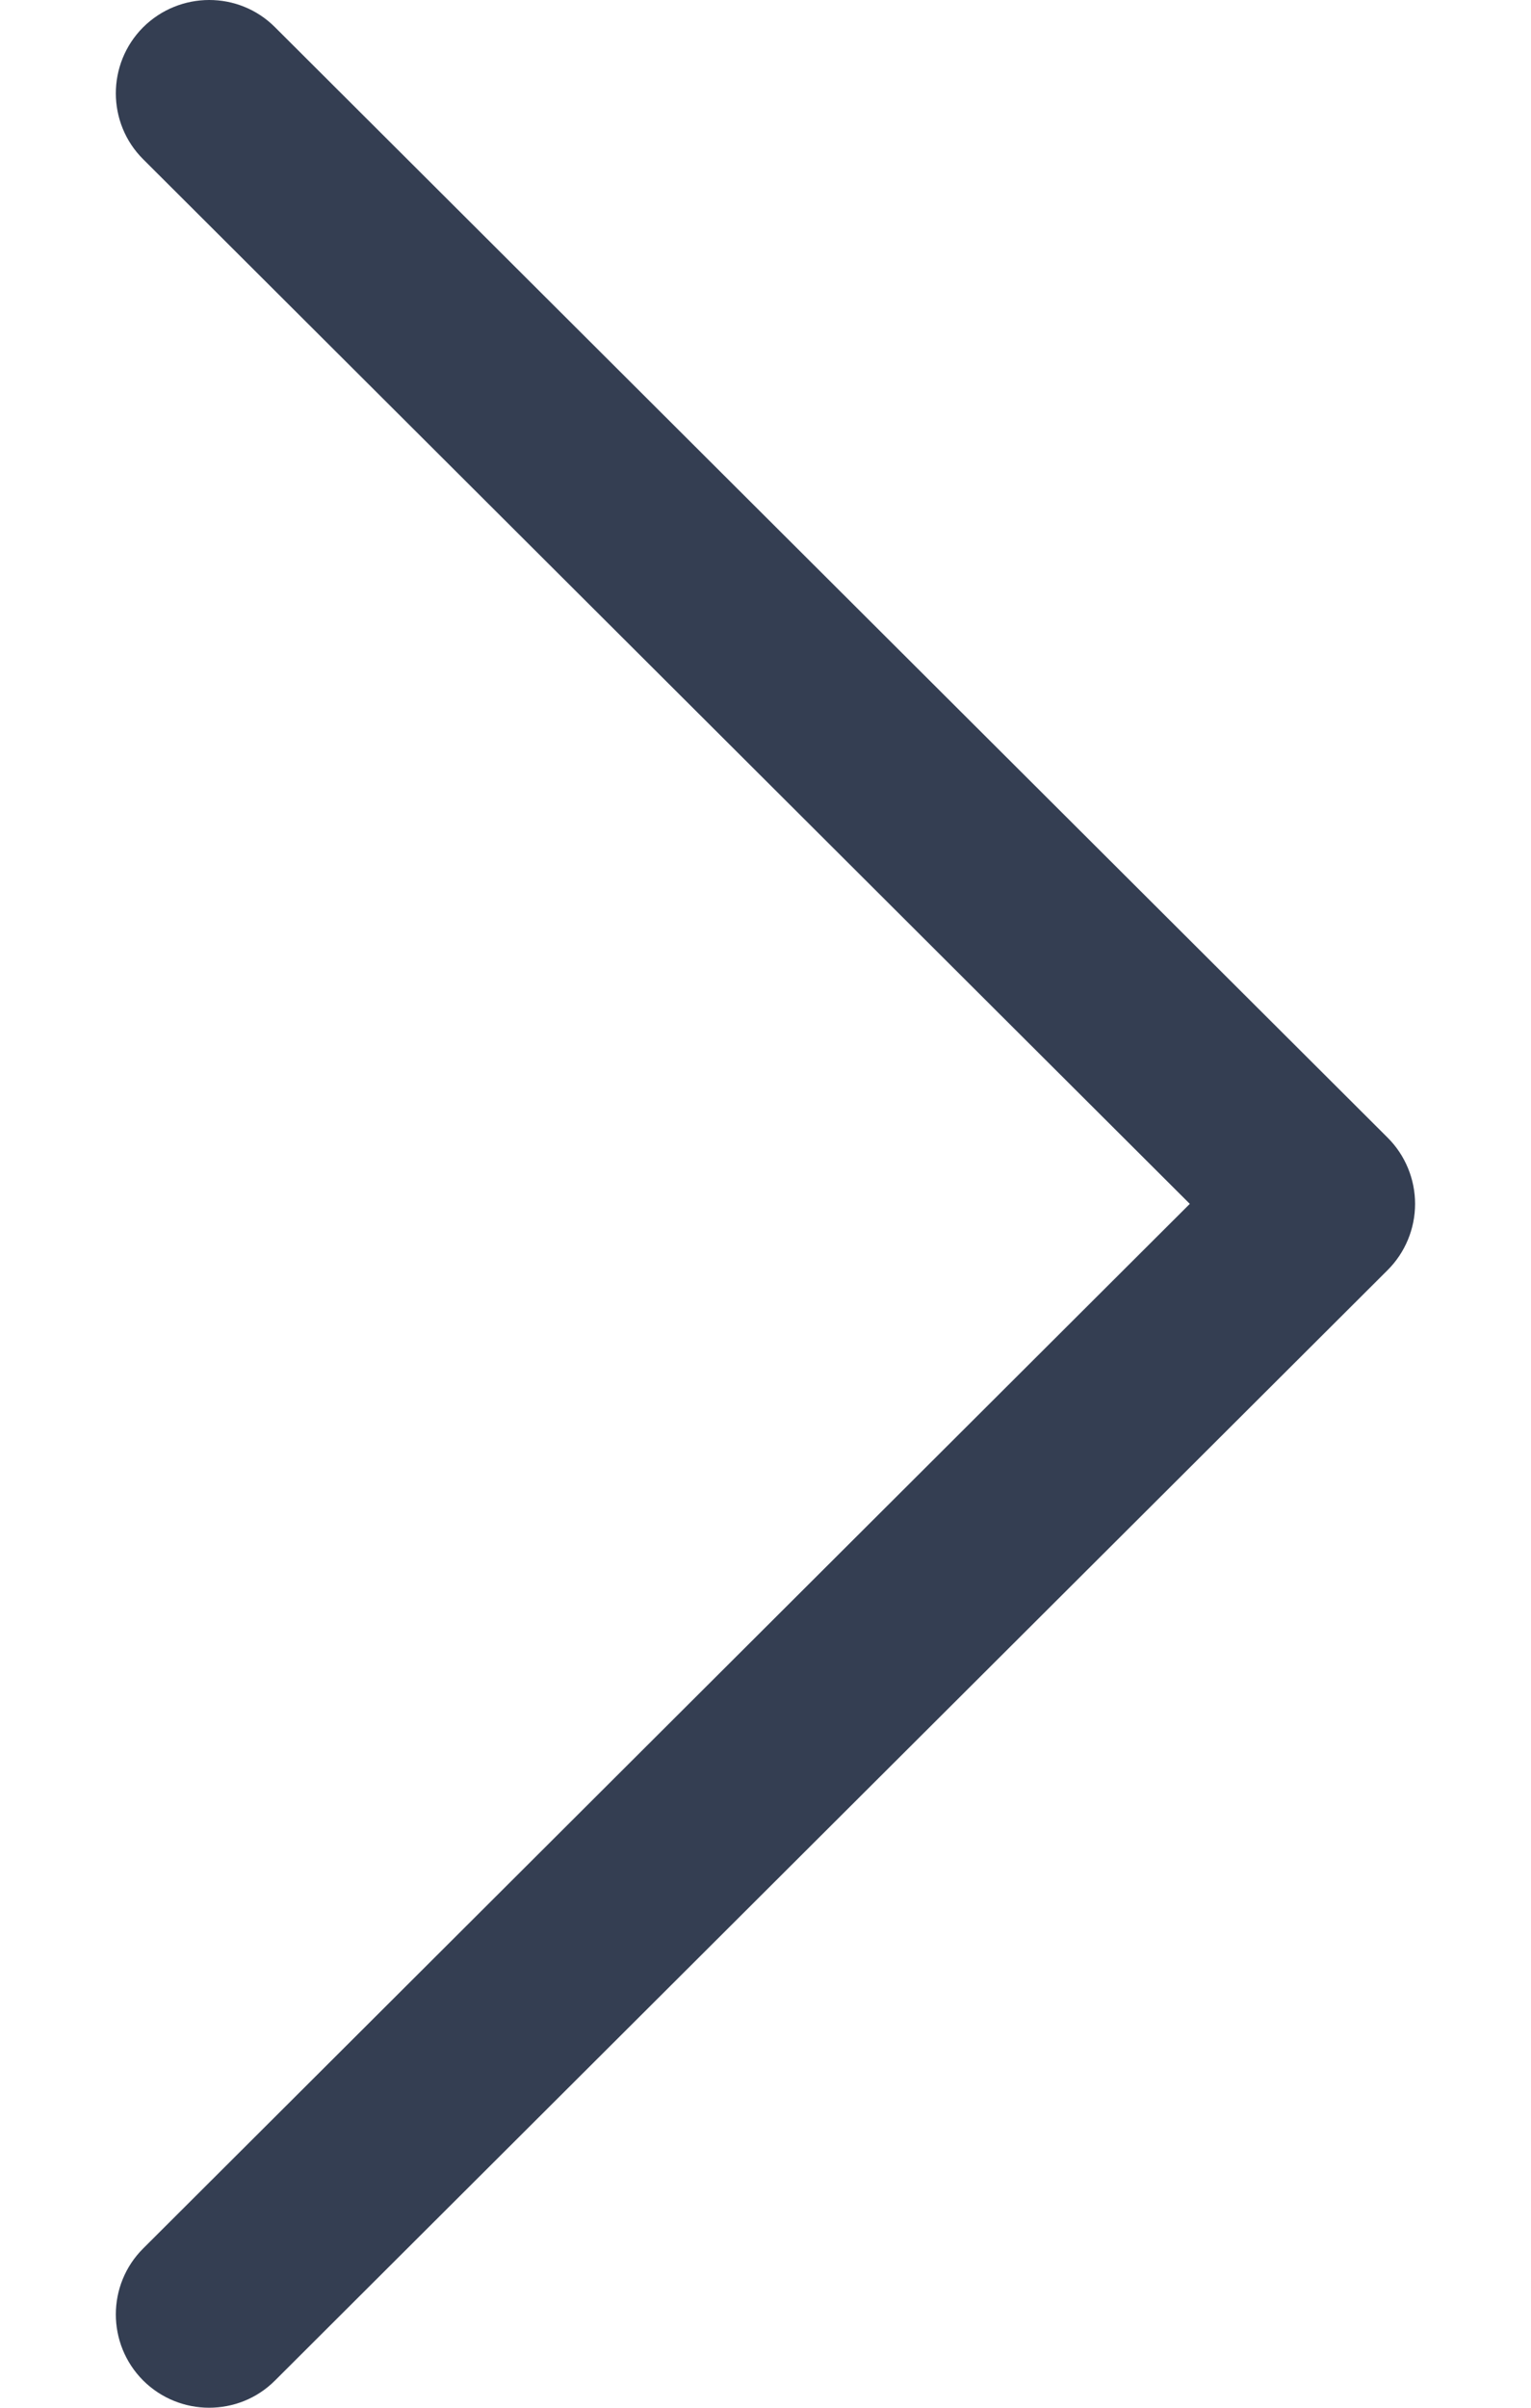 <svg width="7" height="11" viewBox="0 0 7 11" fill="none" xmlns="http://www.w3.org/2000/svg">
<path d="M6.345 5.198L1.257 0.124C1.091 -0.042 0.821 -0.041 0.654 0.125C0.488 0.292 0.488 0.562 0.655 0.728L5.44 5.5L0.655 10.272C0.488 10.438 0.488 10.708 0.654 10.875C0.737 10.958 0.847 11 0.956 11C1.065 11 1.174 10.959 1.257 10.876L6.345 5.802C6.425 5.722 6.47 5.613 6.47 5.5C6.47 5.387 6.425 5.278 6.345 5.198Z" fill="#343E52"/>
</svg>
